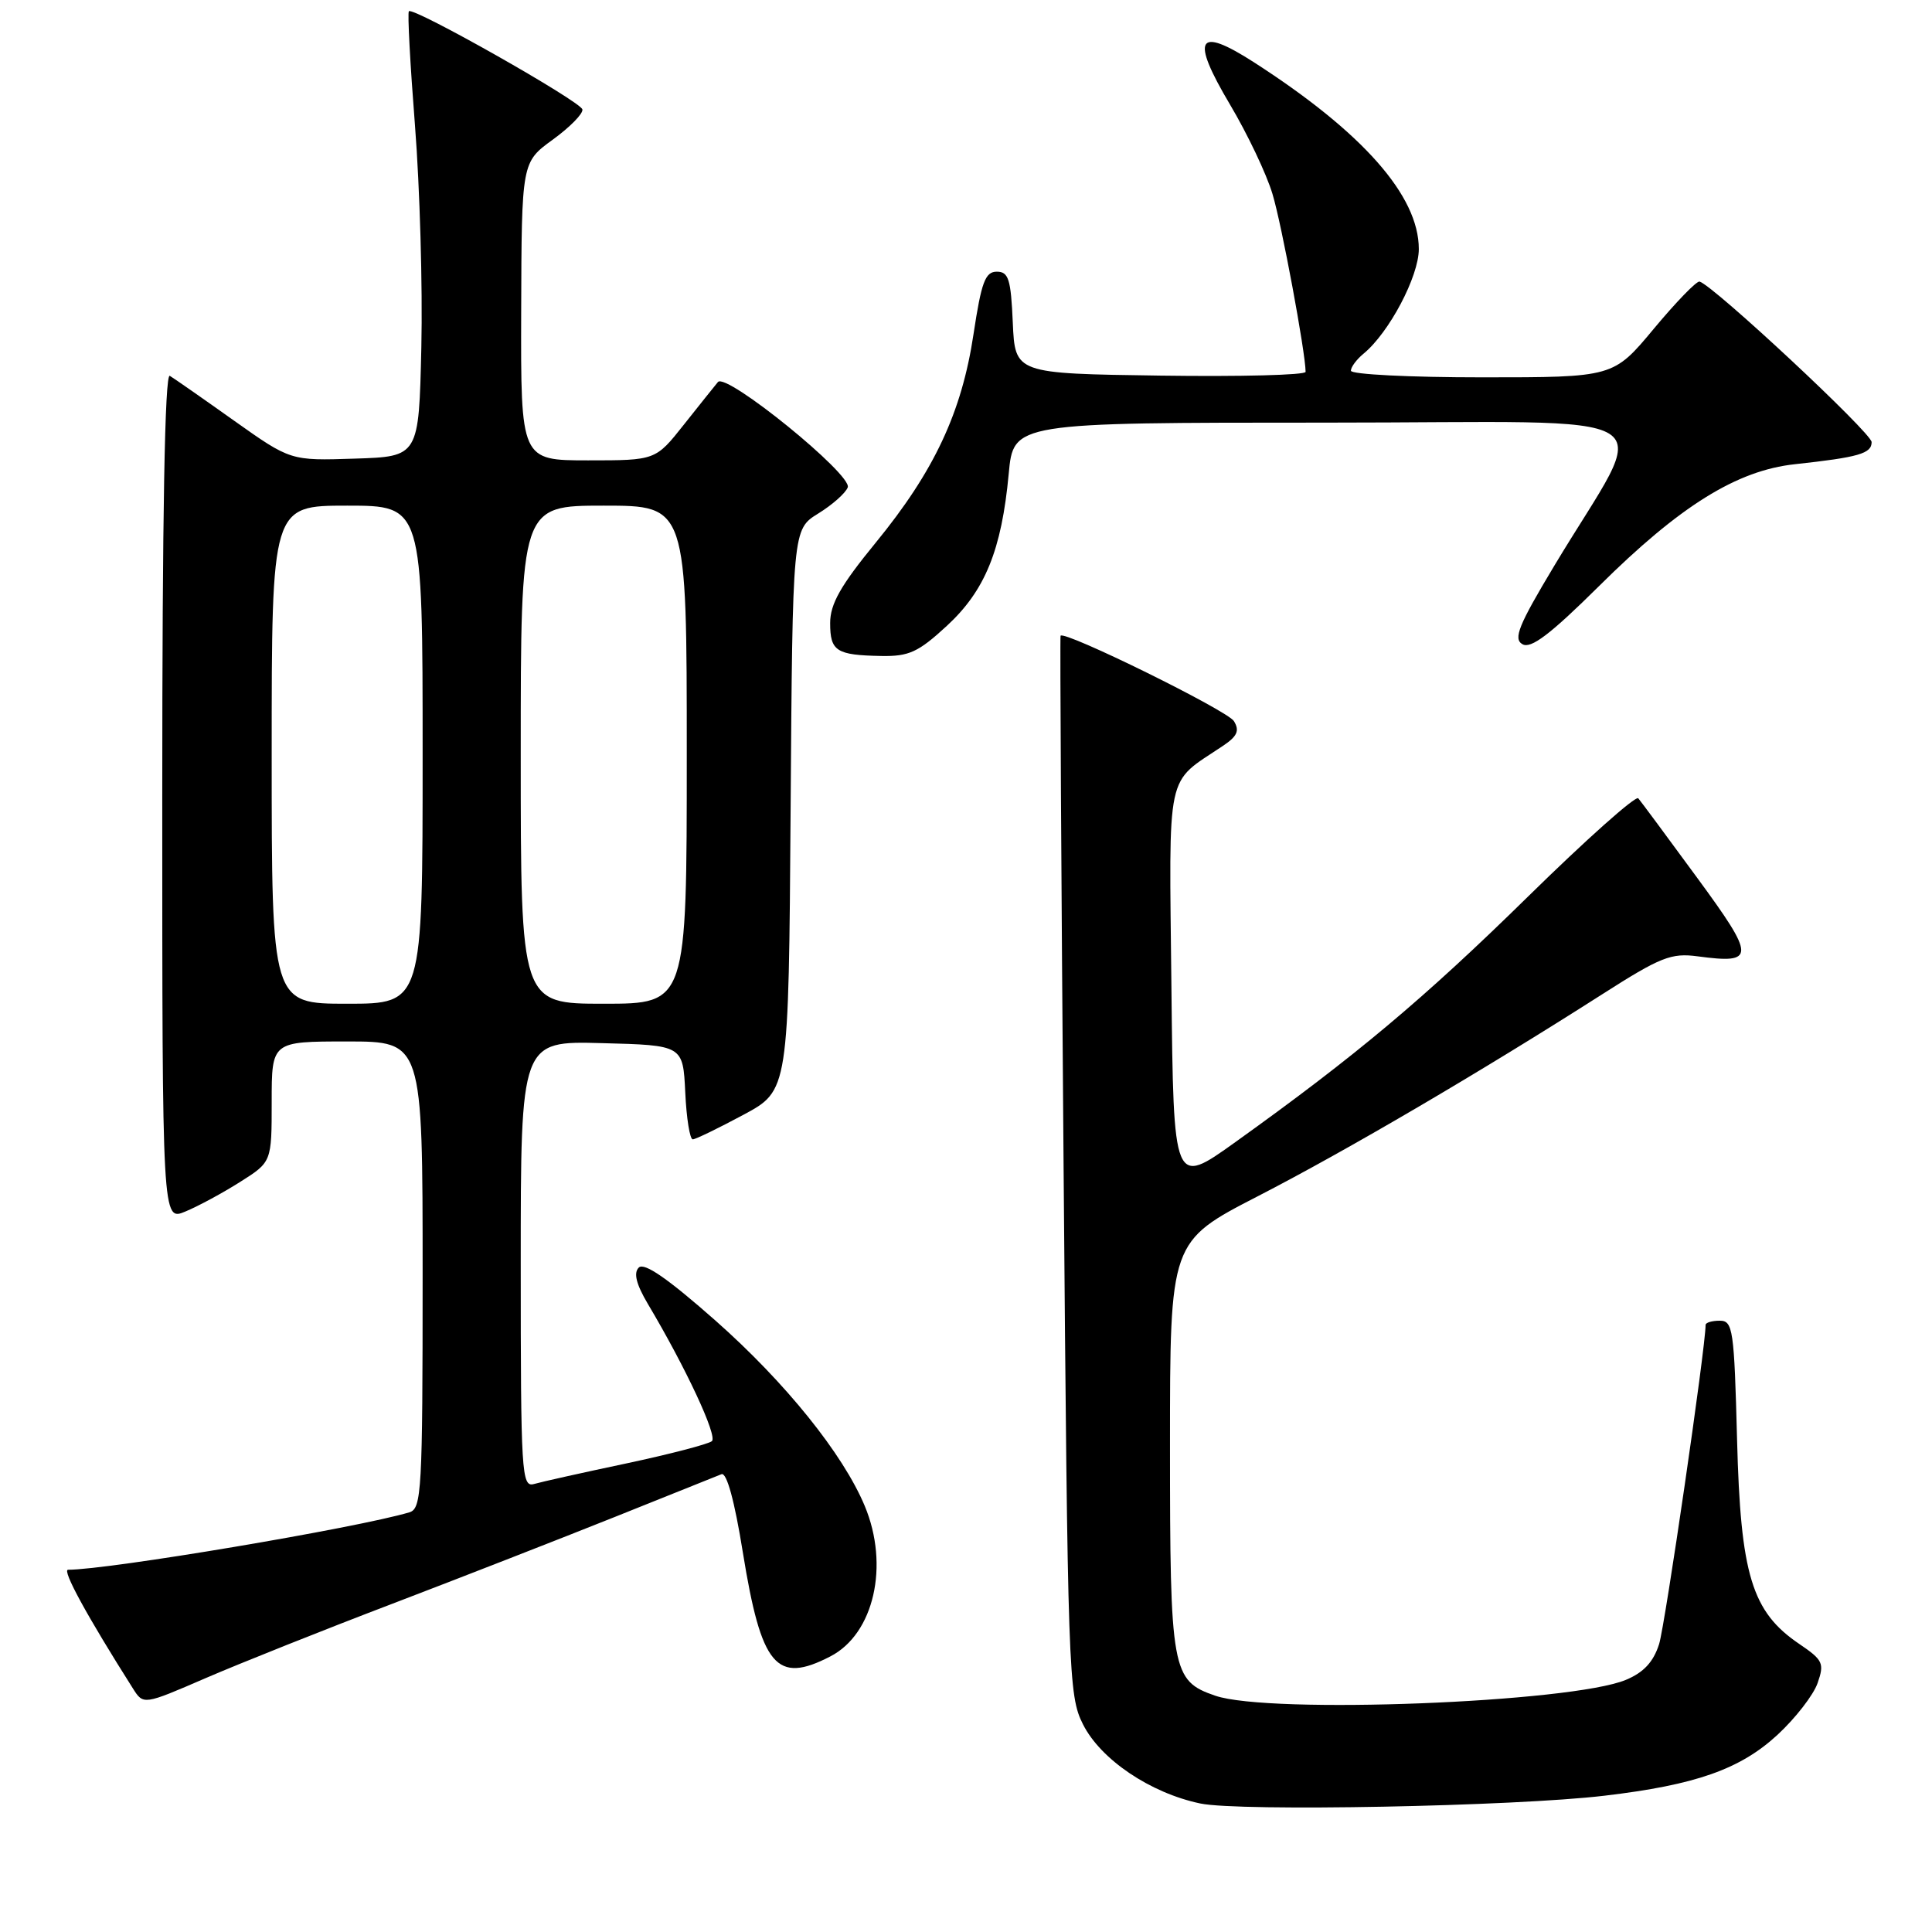 <?xml version="1.0" encoding="UTF-8" standalone="no"?>
<!DOCTYPE svg PUBLIC "-//W3C//DTD SVG 1.1//EN" "http://www.w3.org/Graphics/SVG/1.1/DTD/svg11.dtd" >
<svg xmlns="http://www.w3.org/2000/svg" xmlns:xlink="http://www.w3.org/1999/xlink" version="1.1" viewBox="0 0 256 256">
 <g >
 <path fill="currentColor"
d=" M 212.60 237.94 C 224.70 236.51 230.57 234.44 235.52 229.88 C 237.90 227.68 240.29 224.60 240.84 223.02 C 241.76 220.39 241.55 219.96 238.41 217.83 C 232.12 213.57 230.63 208.67 230.17 190.75 C 229.79 176.14 229.62 175.00 227.88 175.00 C 226.85 175.00 226.00 175.25 226.00 175.56 C 226.00 178.54 220.64 215.30 219.84 217.85 C 219.09 220.21 217.80 221.61 215.44 222.59 C 208.21 225.61 168.20 227.16 161.03 224.69 C 155.26 222.71 155.03 221.41 155.03 191.50 C 155.03 164.50 155.03 164.50 166.68 158.50 C 178.45 152.44 196.20 142.03 212.25 131.78 C 220.04 126.80 221.44 126.25 224.95 126.72 C 232.66 127.75 232.65 126.89 224.86 116.28 C 220.92 110.90 217.42 106.18 217.08 105.78 C 216.74 105.39 210.17 111.24 202.48 118.79 C 188.67 132.34 179.62 139.93 163.67 151.35 C 155.50 157.20 155.50 157.20 155.22 130.85 C 154.91 101.50 154.38 103.98 162.03 98.84 C 163.95 97.56 164.28 96.82 163.50 95.55 C 162.65 94.15 141.00 83.49 140.53 84.24 C 140.44 84.38 140.62 116.00 140.93 154.50 C 141.48 221.90 141.57 224.65 143.50 228.48 C 145.84 233.14 152.41 237.58 159.04 238.97 C 164.20 240.06 200.68 239.36 212.60 237.94 Z  M 52.00 212.50 C 61.08 209.03 74.35 203.85 81.50 200.99 C 88.65 198.12 94.99 195.58 95.60 195.34 C 96.29 195.06 97.33 198.85 98.43 205.70 C 100.88 220.83 102.87 223.19 110.03 219.48 C 115.81 216.50 117.88 207.43 114.58 199.54 C 111.70 192.65 104.07 183.18 94.81 174.99 C 88.51 169.43 85.36 167.24 84.64 167.96 C 83.93 168.67 84.30 170.16 85.83 172.75 C 90.87 181.22 95.10 190.29 94.33 190.96 C 93.87 191.35 88.78 192.68 83.00 193.91 C 77.22 195.13 71.71 196.36 70.75 196.64 C 69.11 197.10 69.00 195.25 69.00 167.53 C 69.00 137.93 69.00 137.93 79.75 138.22 C 90.50 138.50 90.50 138.50 90.80 144.75 C 90.96 148.19 91.41 150.99 91.80 150.97 C 92.18 150.96 95.20 149.49 98.50 147.72 C 104.50 144.50 104.50 144.50 104.76 107.32 C 105.02 70.15 105.02 70.15 108.41 68.05 C 110.28 66.90 112.04 65.34 112.33 64.58 C 112.97 62.91 96.22 49.31 95.13 50.62 C 94.73 51.10 92.70 53.64 90.63 56.25 C 86.87 61.00 86.87 61.00 77.93 61.00 C 69.00 61.00 69.00 61.00 69.06 41.25 C 69.12 21.50 69.12 21.50 73.25 18.50 C 75.52 16.85 77.29 15.05 77.17 14.50 C 76.94 13.43 54.78 0.89 54.18 1.49 C 53.98 1.68 54.35 8.52 54.99 16.67 C 55.63 24.83 56.01 38.02 55.83 46.00 C 55.50 60.50 55.50 60.50 47.00 60.77 C 38.50 61.05 38.50 61.05 31.00 55.73 C 26.88 52.80 23.05 50.13 22.50 49.80 C 21.84 49.40 21.50 68.22 21.50 105.50 C 21.50 161.82 21.50 161.82 24.57 160.53 C 26.26 159.83 29.52 158.07 31.82 156.61 C 36.00 153.97 36.00 153.97 36.00 145.99 C 36.00 138.00 36.00 138.00 46.00 138.00 C 56.00 138.00 56.00 138.00 56.00 168.93 C 56.00 197.53 55.87 199.90 54.25 200.39 C 47.26 202.47 14.39 208.00 9.02 208.00 C 8.18 208.00 11.54 214.15 17.60 223.71 C 19.00 225.93 19.00 225.93 27.25 222.36 C 31.79 220.40 42.92 215.96 52.00 212.50 Z  M 125.45 82.94 C 130.53 78.26 132.72 72.88 133.66 62.78 C 134.29 56.00 134.29 56.00 175.69 56.00 C 222.63 56.00 218.78 53.58 205.93 75.00 C 201.21 82.86 200.49 84.65 201.73 85.36 C 202.85 86.01 205.41 84.07 211.87 77.67 C 222.59 67.03 230.13 62.34 237.84 61.51 C 246.29 60.59 248.00 60.10 248.00 58.58 C 248.00 57.37 227.01 37.80 225.20 37.31 C 224.81 37.21 222.09 40.02 219.14 43.56 C 213.78 50.00 213.78 50.00 196.39 50.00 C 186.82 50.00 179.00 49.61 179.00 49.12 C 179.00 48.64 179.75 47.63 180.67 46.87 C 184.06 44.09 188.00 36.63 188.00 33.00 C 188.00 25.94 180.58 17.54 166.15 8.25 C 158.62 3.41 157.72 4.99 162.98 13.85 C 165.28 17.72 167.82 23.05 168.61 25.70 C 169.83 29.71 172.98 46.69 173.00 49.27 C 173.00 49.70 164.34 49.92 153.75 49.77 C 134.50 49.50 134.50 49.50 134.20 42.75 C 133.95 36.98 133.64 36.00 132.08 36.00 C 130.55 36.00 130.04 37.37 129.00 44.25 C 127.44 54.65 123.79 62.43 116.05 71.89 C 111.38 77.59 110.00 80.03 110.00 82.56 C 110.00 86.29 110.81 86.81 116.77 86.92 C 120.43 86.99 121.68 86.42 125.45 82.94 Z  M 36.00 100.00 C 36.00 67.00 36.00 67.00 46.00 67.00 C 56.00 67.00 56.00 67.00 56.00 100.00 C 56.00 133.00 56.00 133.00 46.00 133.00 C 36.00 133.00 36.00 133.00 36.00 100.00 Z  M 69.00 100.00 C 69.00 67.00 69.00 67.00 80.00 67.00 C 91.00 67.00 91.00 67.00 91.00 100.00 C 91.00 133.00 91.00 133.00 80.00 133.00 C 69.00 133.00 69.00 133.00 69.00 100.00 Z "/>
</g>
</svg>